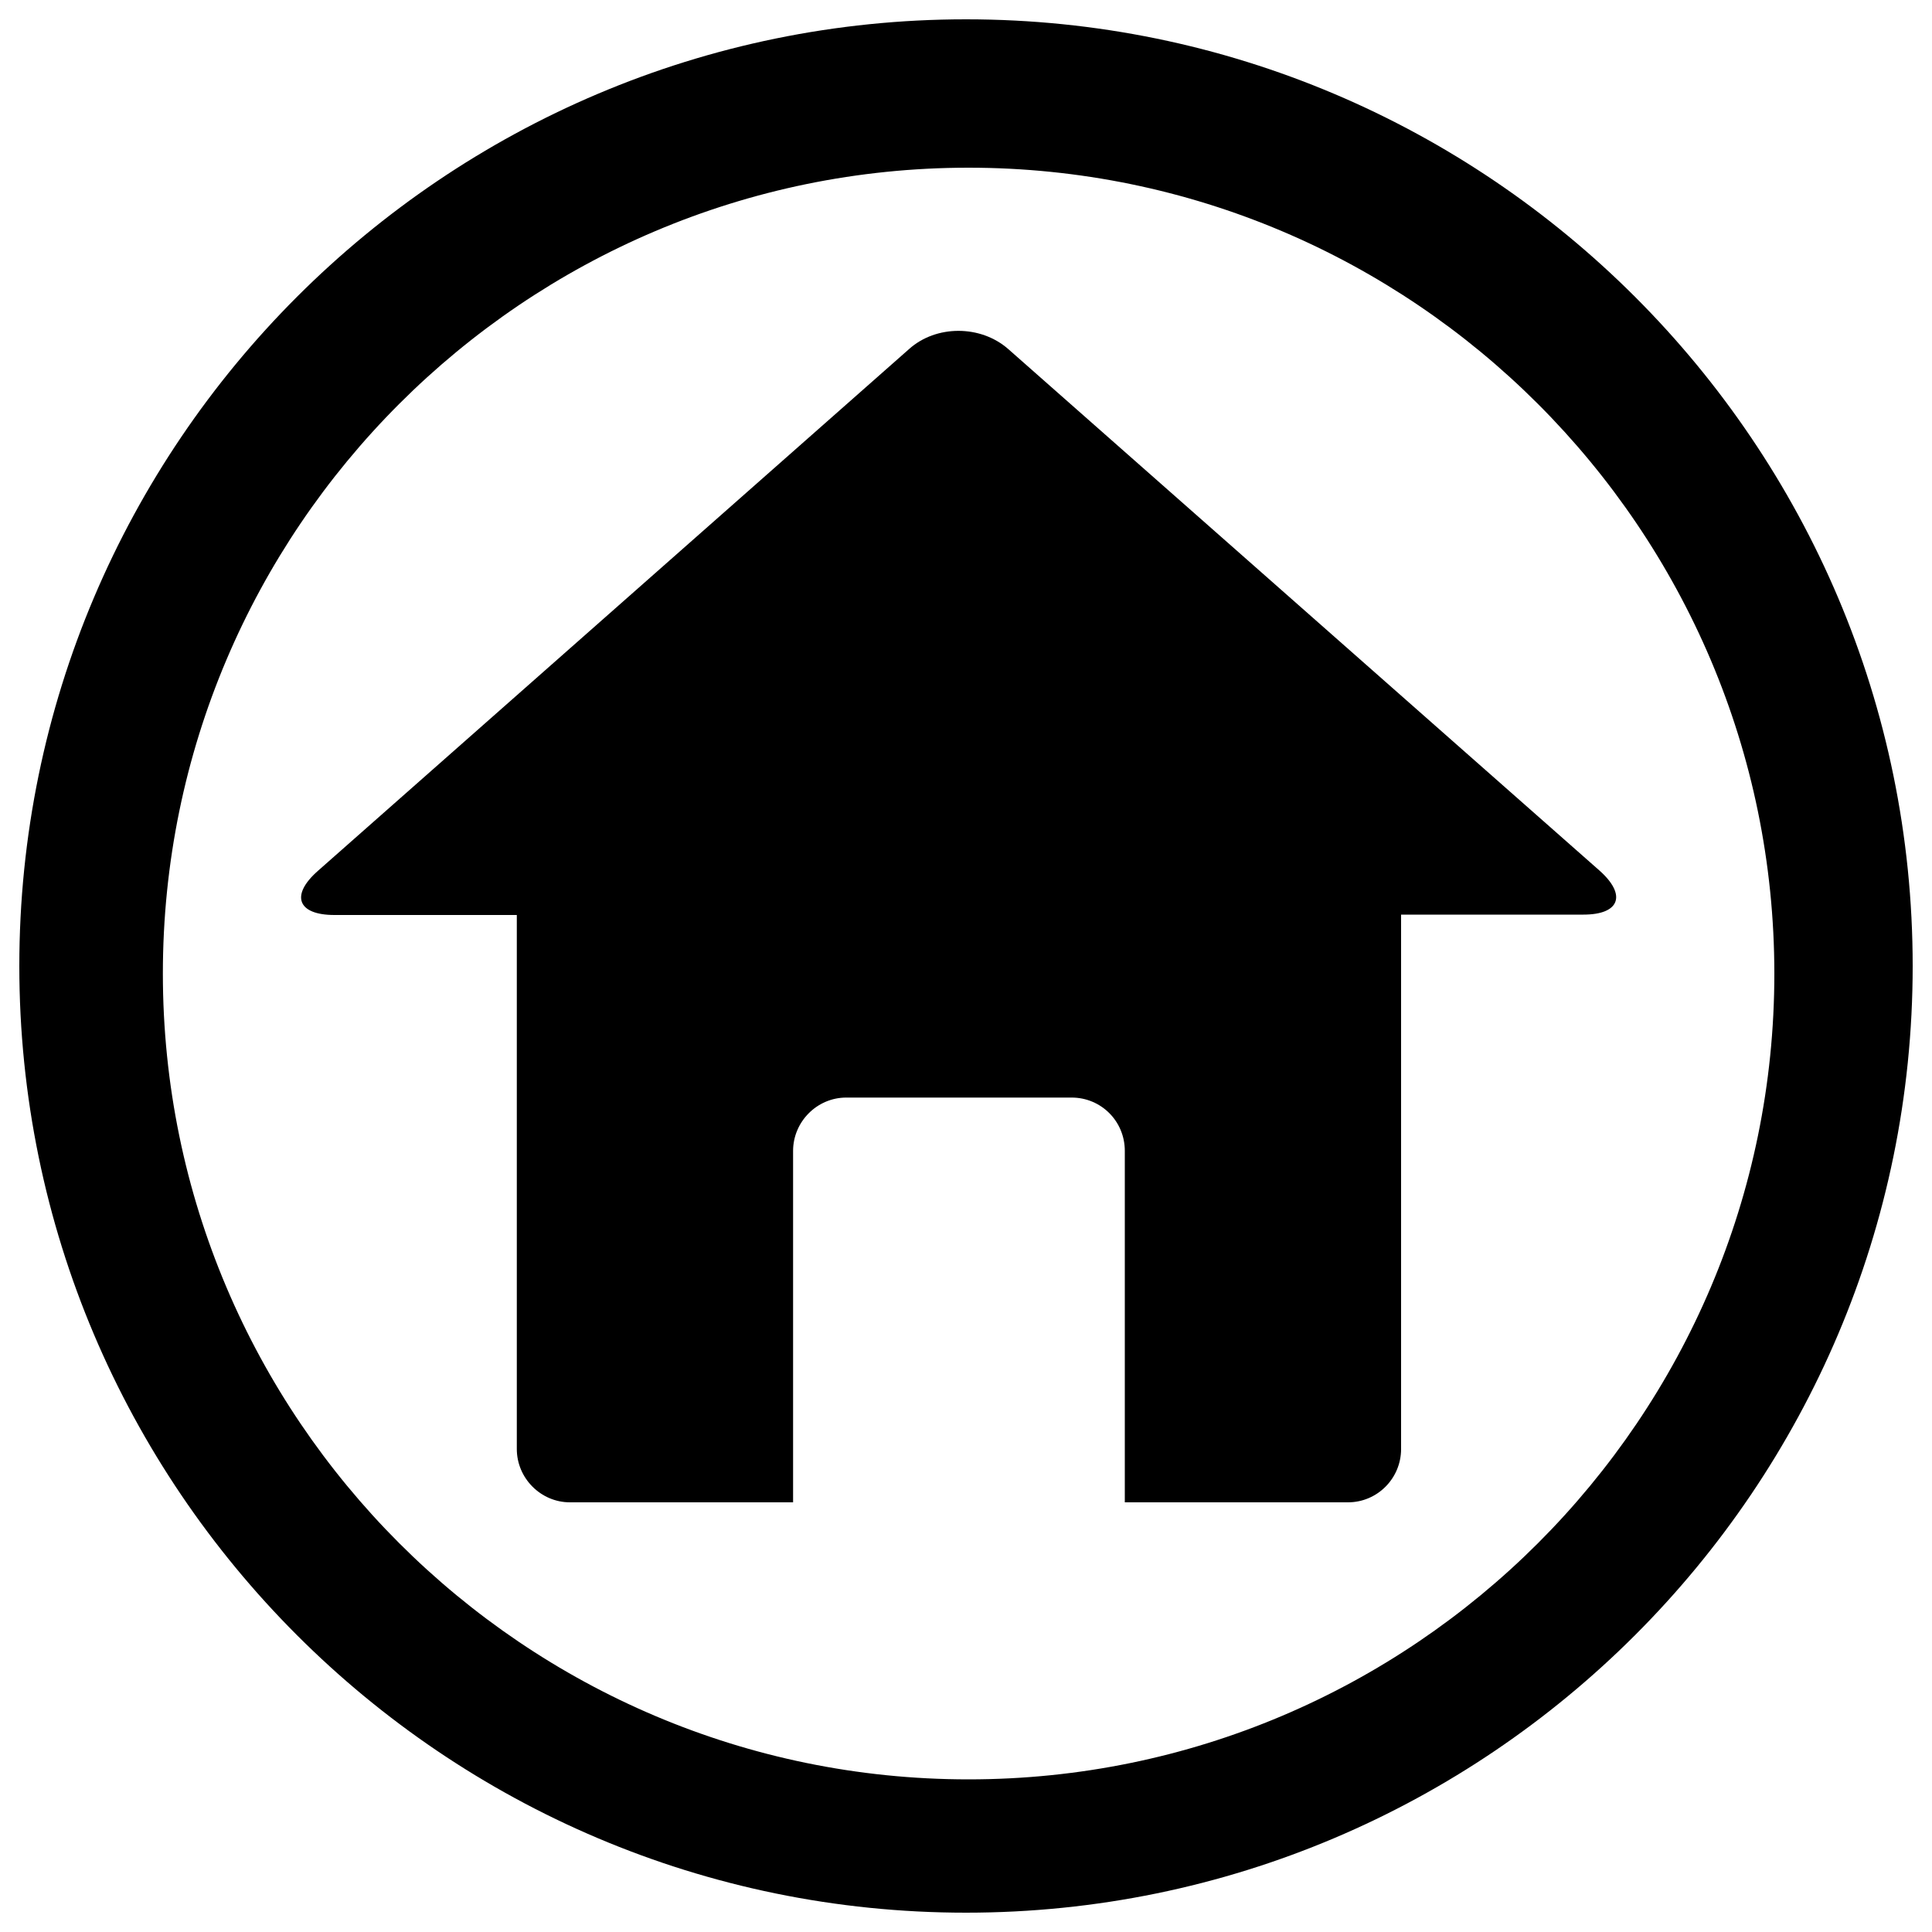 <?xml version="1.0" encoding="utf-8"?>
<!-- Svg Vector Icons : http://www.onlinewebfonts.com/icon -->
<!DOCTYPE svg PUBLIC "-//W3C//DTD SVG 1.1//EN" "http://www.w3.org/Graphics/SVG/1.1/DTD/svg11.dtd">
<svg version="1.1" xmlns="http://www.w3.org/2000/svg" xmlns:xlink="http://www.w3.org/1999/xlink" x="0px" y="0px" viewBox="0 0 1000 1000" enable-background="new 0 0 1000 1000" xml:space="preserve">
<g><path d="M828,450.7L521.9,180.7c-14.3-12.6-37.4-12.6-51.4,0l-306,270.1c-14.3,12.6-10.5,22.8,8.6,22.8h94.4V750c0,15.1,12.4,27.6,27.5,27.6h115.5V595.7c0-15.1,12.4-27.6,27.5-27.6h116.7c15.2,0,27.5,12.2,27.5,27.6v181.9h115.5c15.2,0,27.5-12.4,27.5-27.6V473.4h94.4C838.3,473.4,842.1,463.3,828,450.7z"/><path d="M500,990C229.8,990,10,770.2,10,500C10,229.8,229.8,10,500,10c270.2,0,490,219.8,490,490C990,770.2,770.2,990,500,990z M501.3,86.8c-229.9,0-417,187.1-417,417.1c0,230,187.1,417.1,417,417.1c230,0,417.1-187.1,417.1-417.1C918.3,273.9,731.3,86.8,501.3,86.8z"/></g>
</svg>